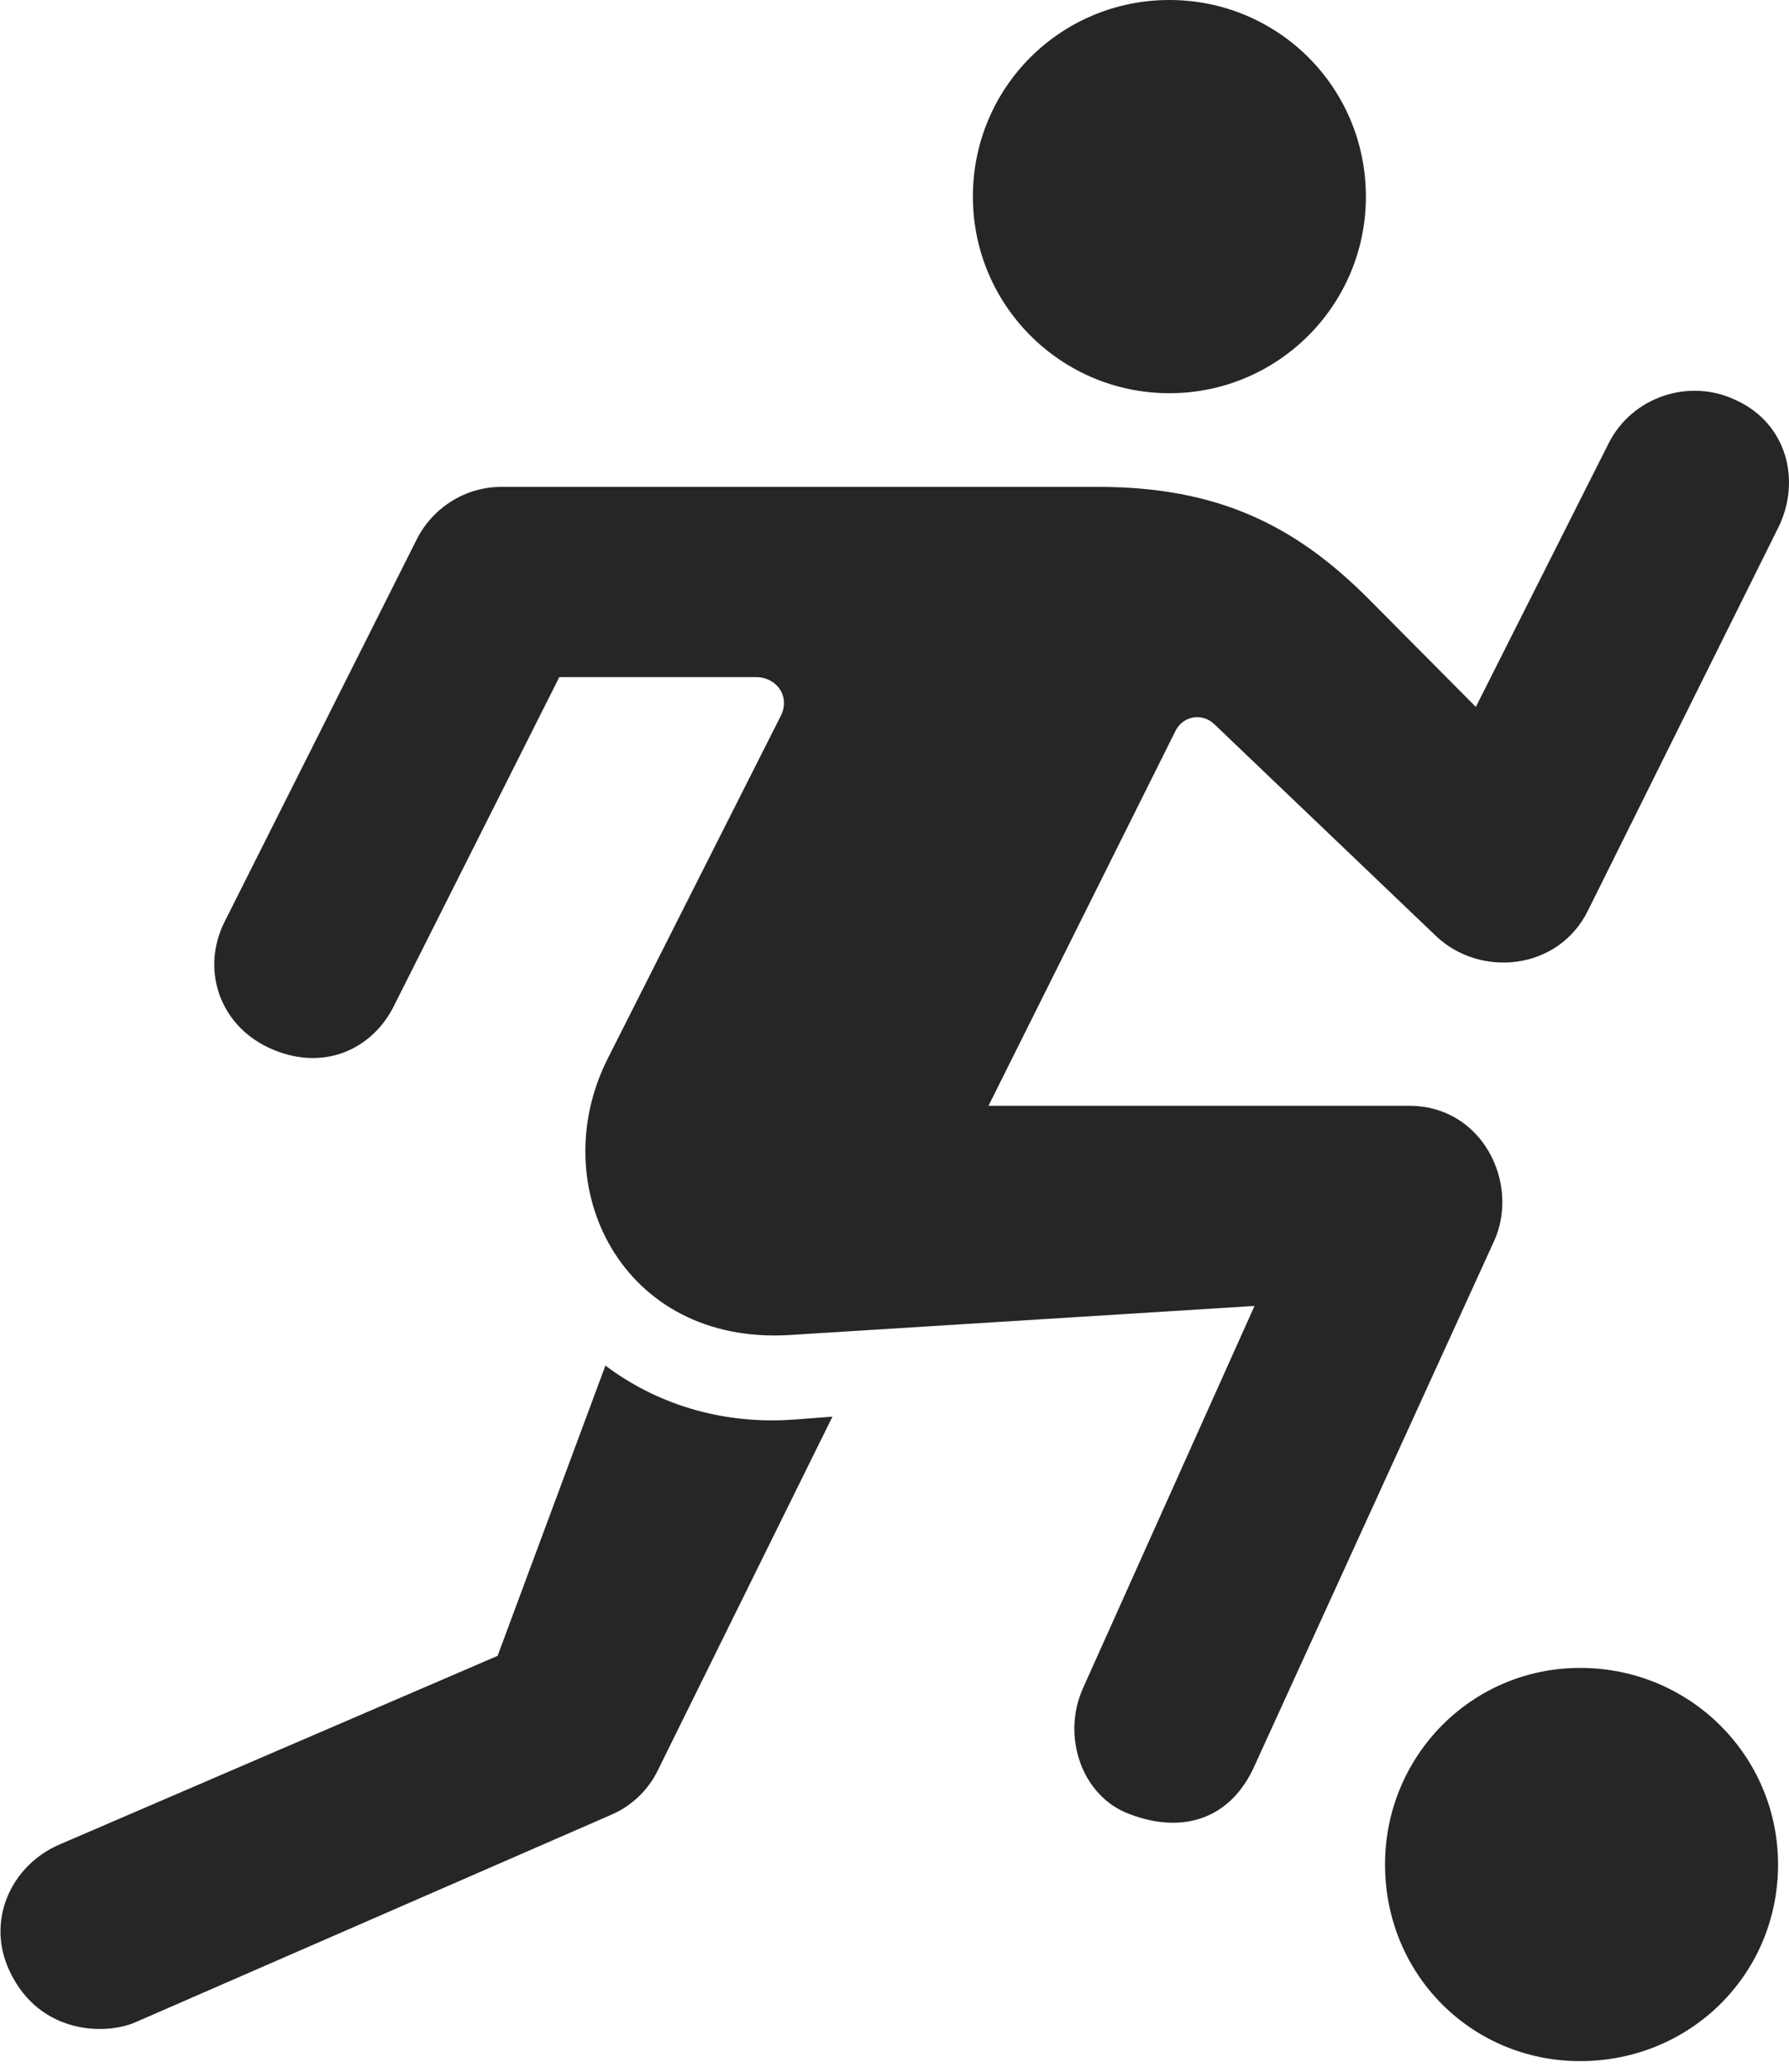 <?xml version="1.0" encoding="UTF-8"?>
<!--Generator: Apple Native CoreSVG 326-->
<!DOCTYPE svg
PUBLIC "-//W3C//DTD SVG 1.1//EN"
       "http://www.w3.org/Graphics/SVG/1.1/DTD/svg11.dtd">
<svg version="1.1" xmlns="http://www.w3.org/2000/svg" xmlns:xlink="http://www.w3.org/1999/xlink" viewBox="0 0 630.47 729.75">
 <g>
  <rect height="729.75" opacity="0" width="630.47" x="0" y="0"/>
  <path d="M412.11 138.5C450.36 138.5 481.36 107.5 481.36 69.25C481.36 30.75 450.36 0 412.11 0C373.86 0 342.86 30.75 342.86 69.25C342.86 107.5 373.86 138.5 412.11 138.5ZM94.61 369C113.86 378 131.36 369.5 138.86 354.25L197.11 238.5L266.36 238.5C273.86 238.5 278.61 245.5 275.11 252.25L214.11 373C191.61 417.75 219.11 473.75 278.11 470.25L442.11 460L381.61 594.75C374.11 611.5 381.11 632.75 398.11 639C417.11 646.25 433.86 640.5 442.11 622L526.61 437C535.61 417 522.61 389.5 496.61 389.5L348.36 389.5L414.11 257.75C416.61 252.25 423.61 250.75 428.11 255.25L505.86 329.5C521.36 344.5 549.11 342 559.61 320.75L626.61 186C634.86 169.5 629.86 149.25 611.86 141C595.36 133 575.11 139.75 566.86 156.25L520.11 249L482.11 210.75C456.36 185 429.11 171.5 387.11 171.5L176.61 171.5C163.86 171.5 152.36 179 146.86 190L79.11 324.75C70.86 341.25 77.11 360.75 94.61 369ZM3.61 694.75C14.11 716.5 37.11 717 47.86 712.25L215.36 639.25C222.36 636.25 228.36 630.75 231.86 623.5L293.36 499L280.11 500C253.61 502 230.61 494 213.36 481L175.36 583.25L20.86 649.75C3.61 657.25-5.14 677 3.61 694.75ZM556.86 726C595.61 726 626.61 695.5 626.61 656.75C626.61 618.5 595.61 587.5 556.86 587.5C518.61 587.5 488.11 618.5 488.11 656.75C488.11 695.5 518.61 726 556.86 726Z" fill="black" fill-opacity="0.85"/>
 </g>
</svg>

